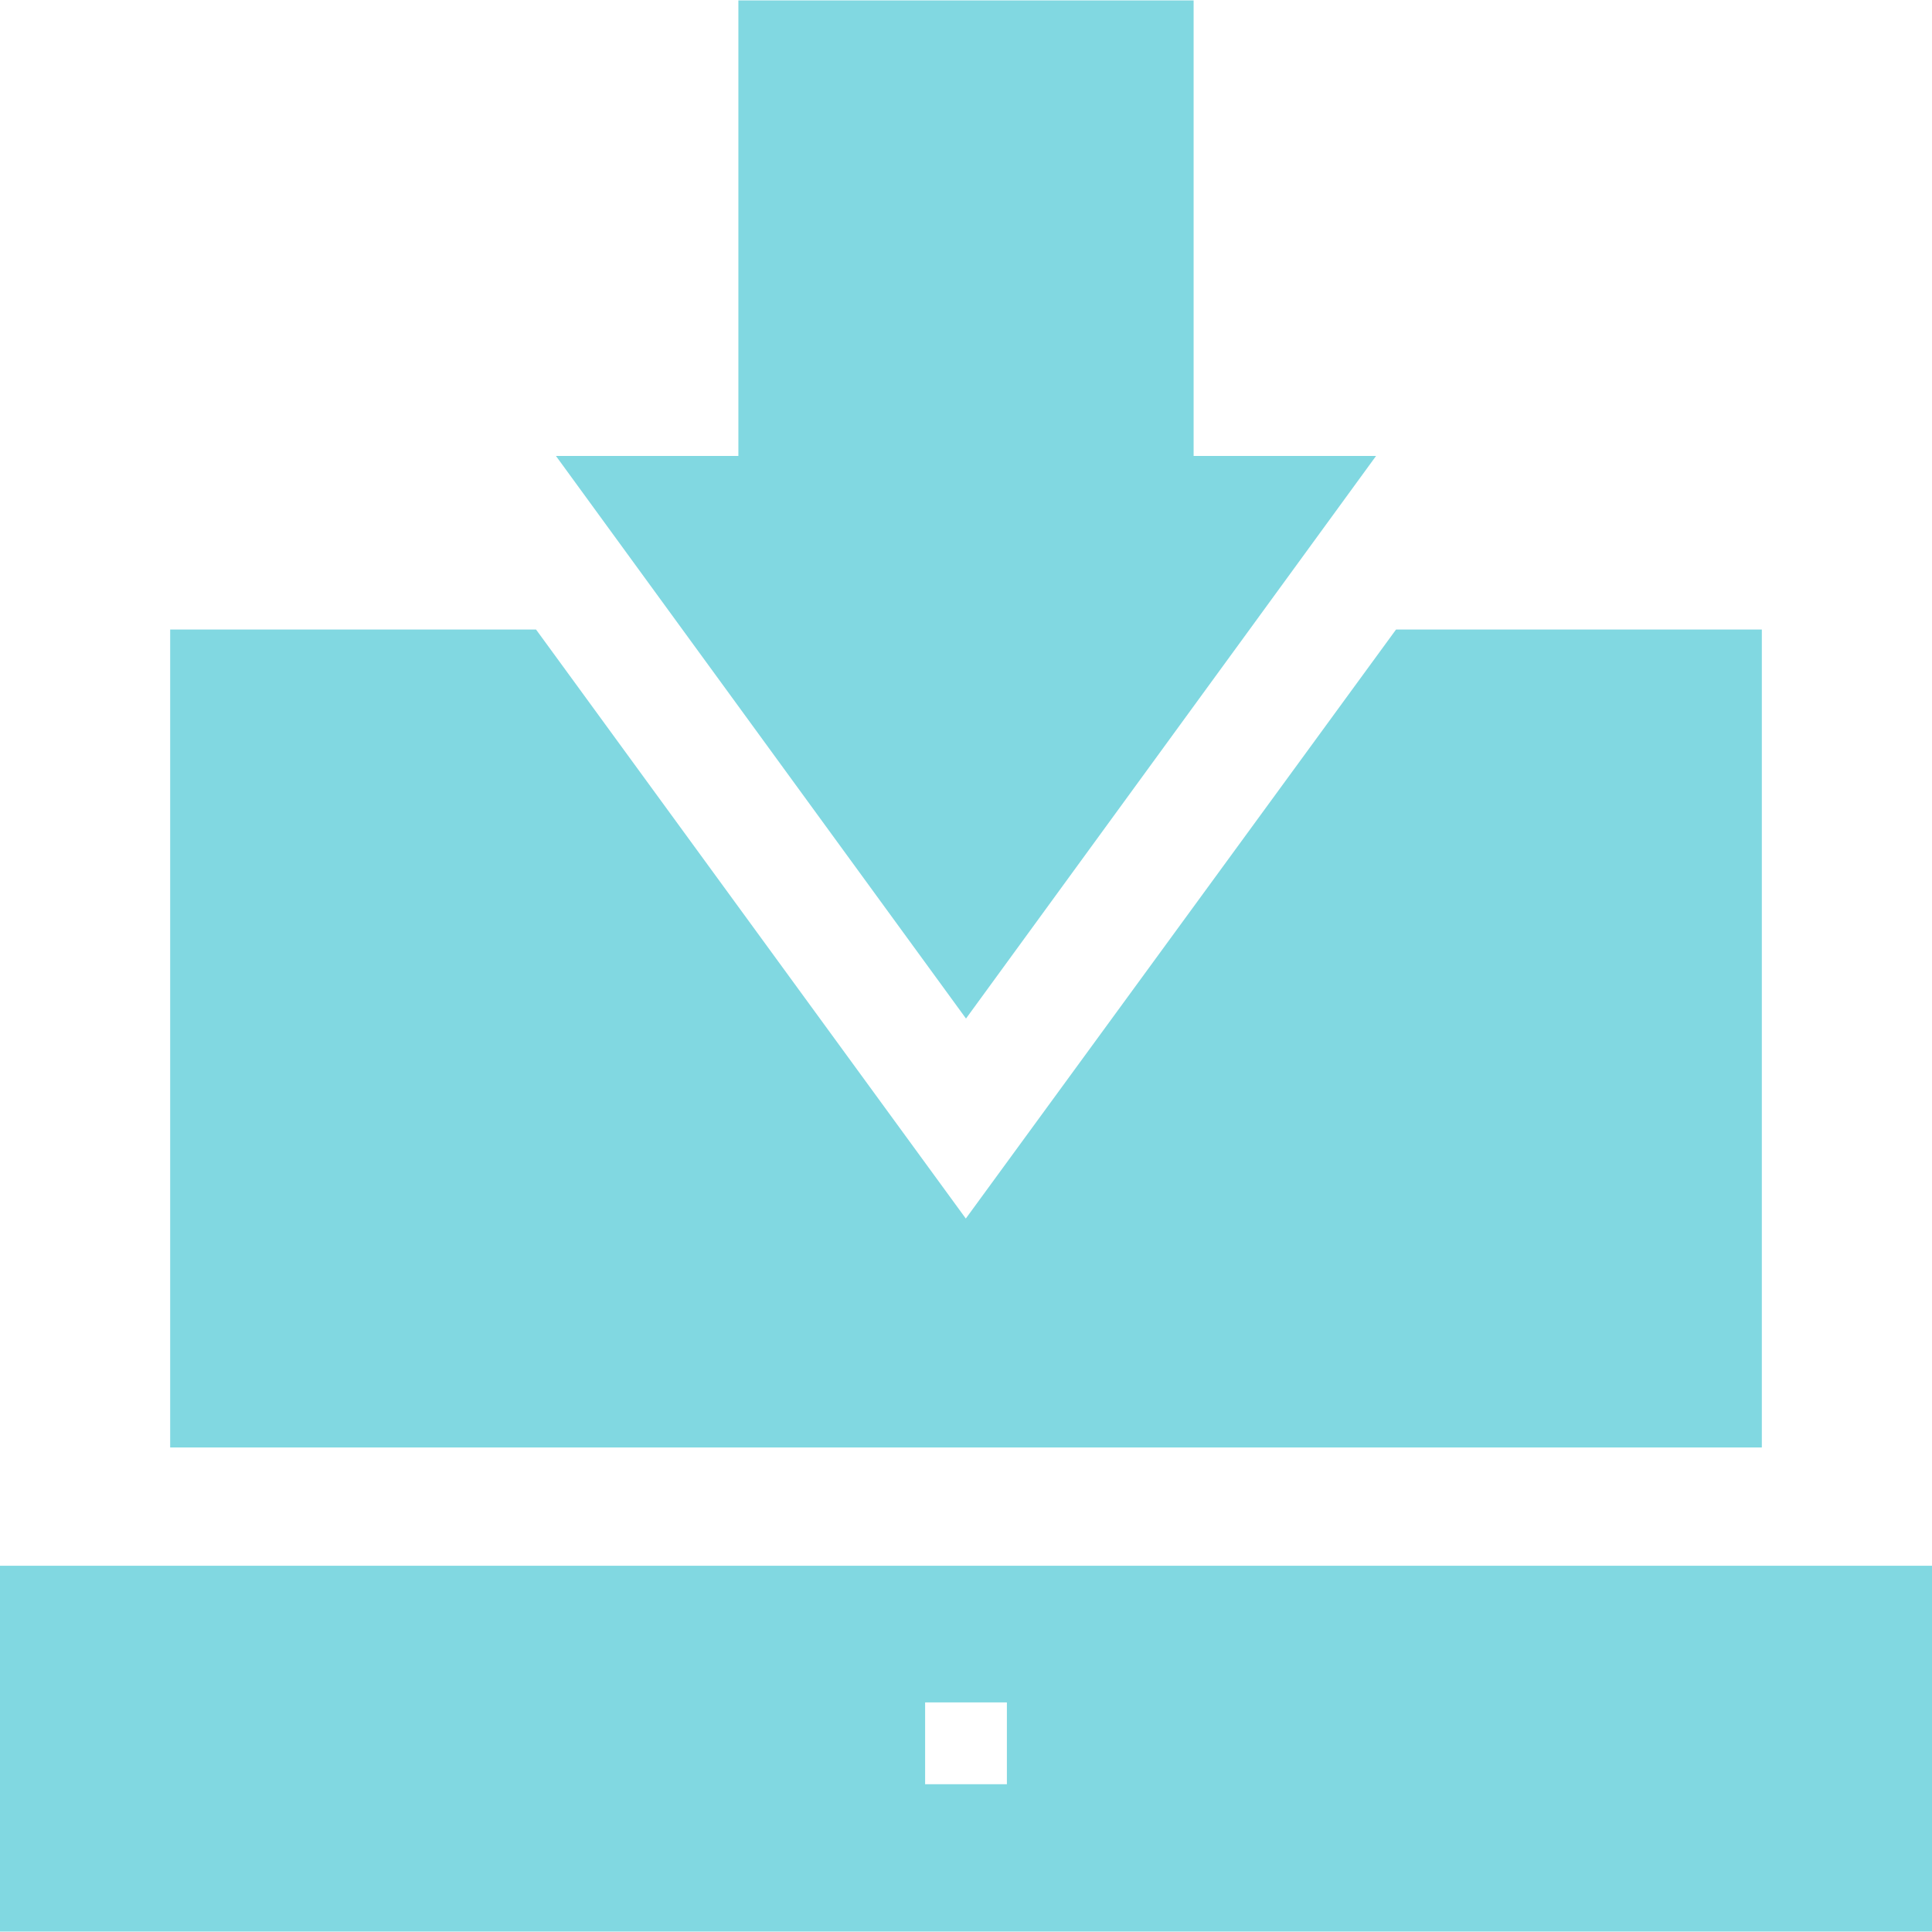 <?xml version="1.0"?>
<svg xmlns="http://www.w3.org/2000/svg" xmlns:xlink="http://www.w3.org/1999/xlink" version="1.1" id="Layer_1" x="0px" y="0px" viewBox="0 0 512 512" style="enable-background:new 0 0 512 512;" xml:space="preserve" width="512px" height="512px"><g><g>
	<g>
		<polygon points="369.967,166.828 358.515,182.502 347.073,198.175 255.948,322.926 164.927,198.175 153.495,182.502     142.054,166.828 45.098,166.828 45.098,383.592 60.771,383.592 76.445,383.592 435.555,383.592 451.229,383.592 466.902,383.592     466.902,166.828   " data-original="#000000" class="active-path" data-old_color="#000000" fill="#81D8E1"/>
	</g>
</g><g>
	<g>
		<path d="M466.902,414.939h-15.674H60.771H45.098H0v96.946h512v-96.946H466.902z M266.836,472.837h-21.671v-21.682h21.671V472.837z    " data-original="#000000" class="active-path" data-old_color="#000000" fill="#81D8E1"/>
	</g>
</g><g>
	<g>
		<polygon points="316.322,120.832 316.322,0.115 195.678,0.115 195.678,120.832 147.331,120.832 180.851,166.828 192.282,182.502     203.703,198.175 256,269.928 308.297,198.175 319.718,182.502 328.955,169.838 331.149,166.828 364.669,120.832   " data-original="#000000" class="active-path" data-old_color="#000000" fill="#81D8E1"/>
	</g>
</g></g> </svg>
